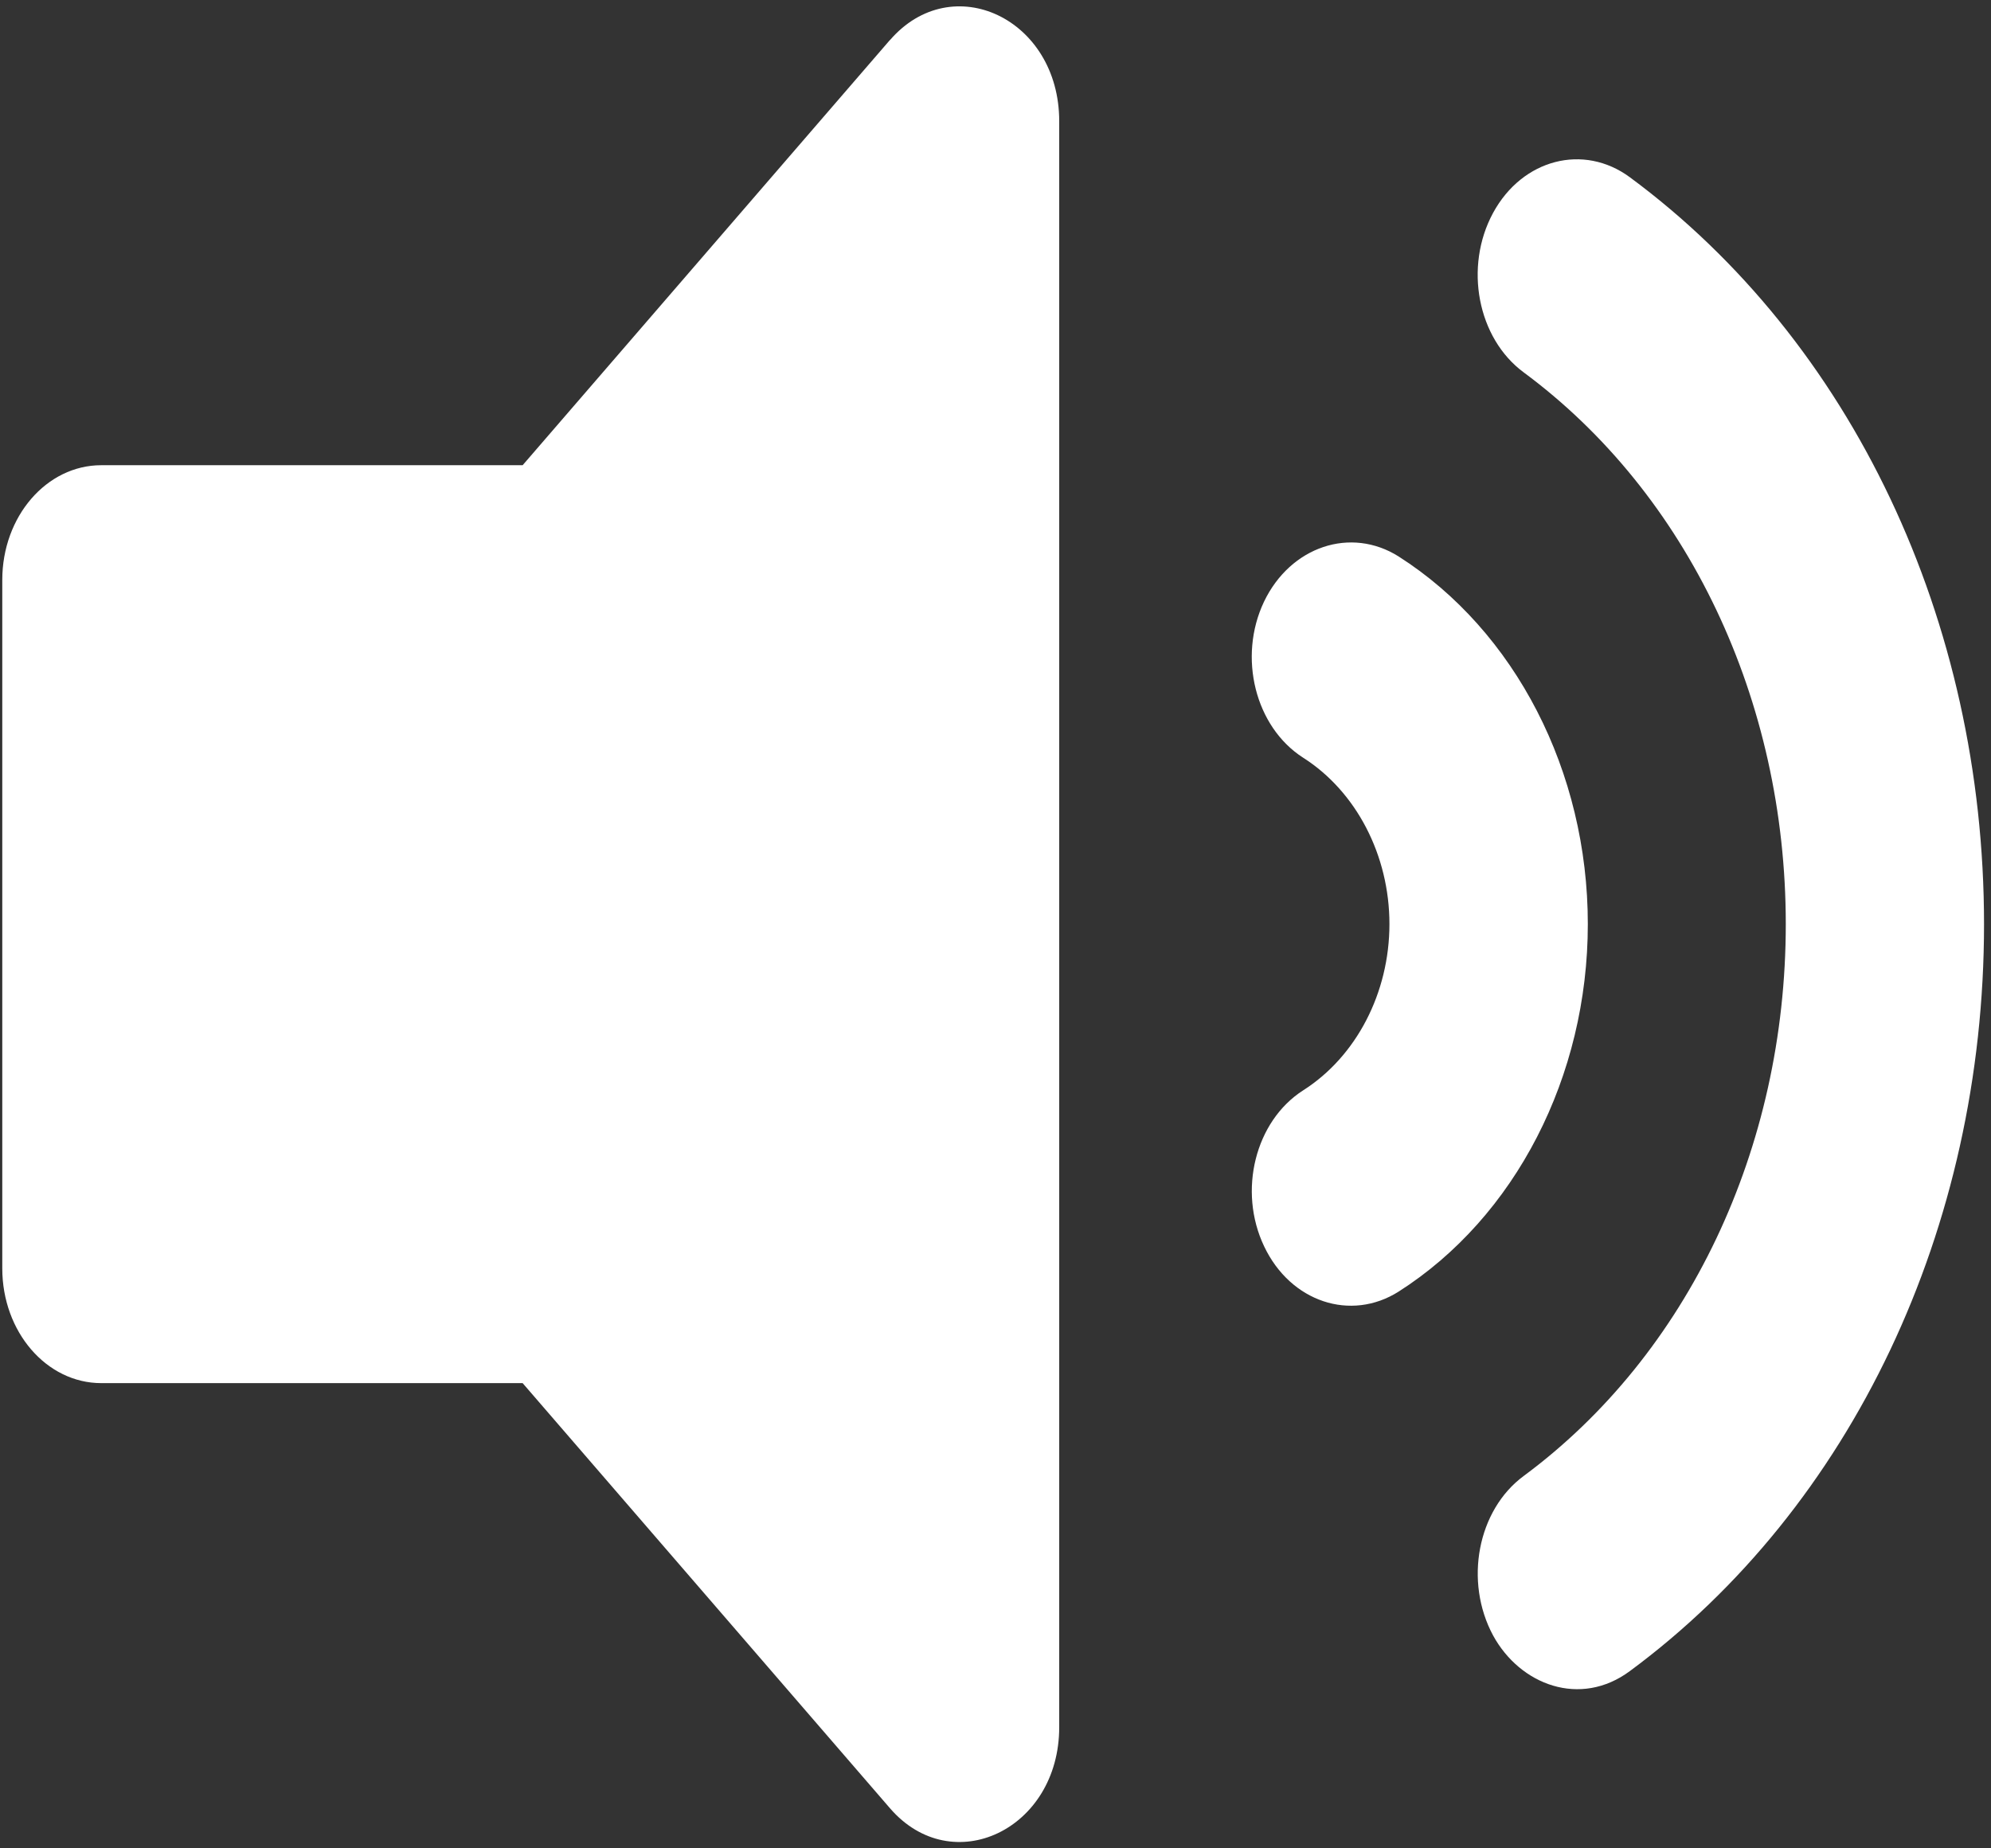 <svg width="14" height="13" viewBox="0 0 14 13" fill="none" xmlns="http://www.w3.org/2000/svg"><rect x="0" y="0" width="14" height="13" fill="#333333" stroke="none"/><path d="M6.258.281 3.675 3.272H.712c-.385 0-.696.361-.696.807v4.842c0 .446.311.807.696.807h2.963l2.583 2.99c.437.506 1.19.151 1.19-.57V.852c0-.722-.754-1.075-1.19-.57Zm7.693 6.22c0-2.137-.93-4.101-2.49-5.254-.325-.24-.756-.129-.962.25-.206.38-.11.882.215 1.122 1.154.854 1.843 2.305 1.843 3.881 0 1.577-.689 3.027-1.843 3.881-.325.24-.42.742-.215 1.122.19.348.613.509.962.25 1.56-1.153 2.49-3.116 2.49-5.253ZM9.835 3.914c-.336-.212-.76-.072-.947.318-.185.39-.062.881.275 1.097.374.238.607.687.607 1.17 0 .484-.233.932-.607 1.17-.337.216-.46.707-.274 1.097.186.392.61.531.946.318.82-.523 1.33-1.513 1.33-2.585s-.51-2.062-1.33-2.585Z" fill="#fff"/><defs><clipPath id="a"><path fill="#fff" d="M0 0h14v13H0z"/></clipPath></defs></svg>